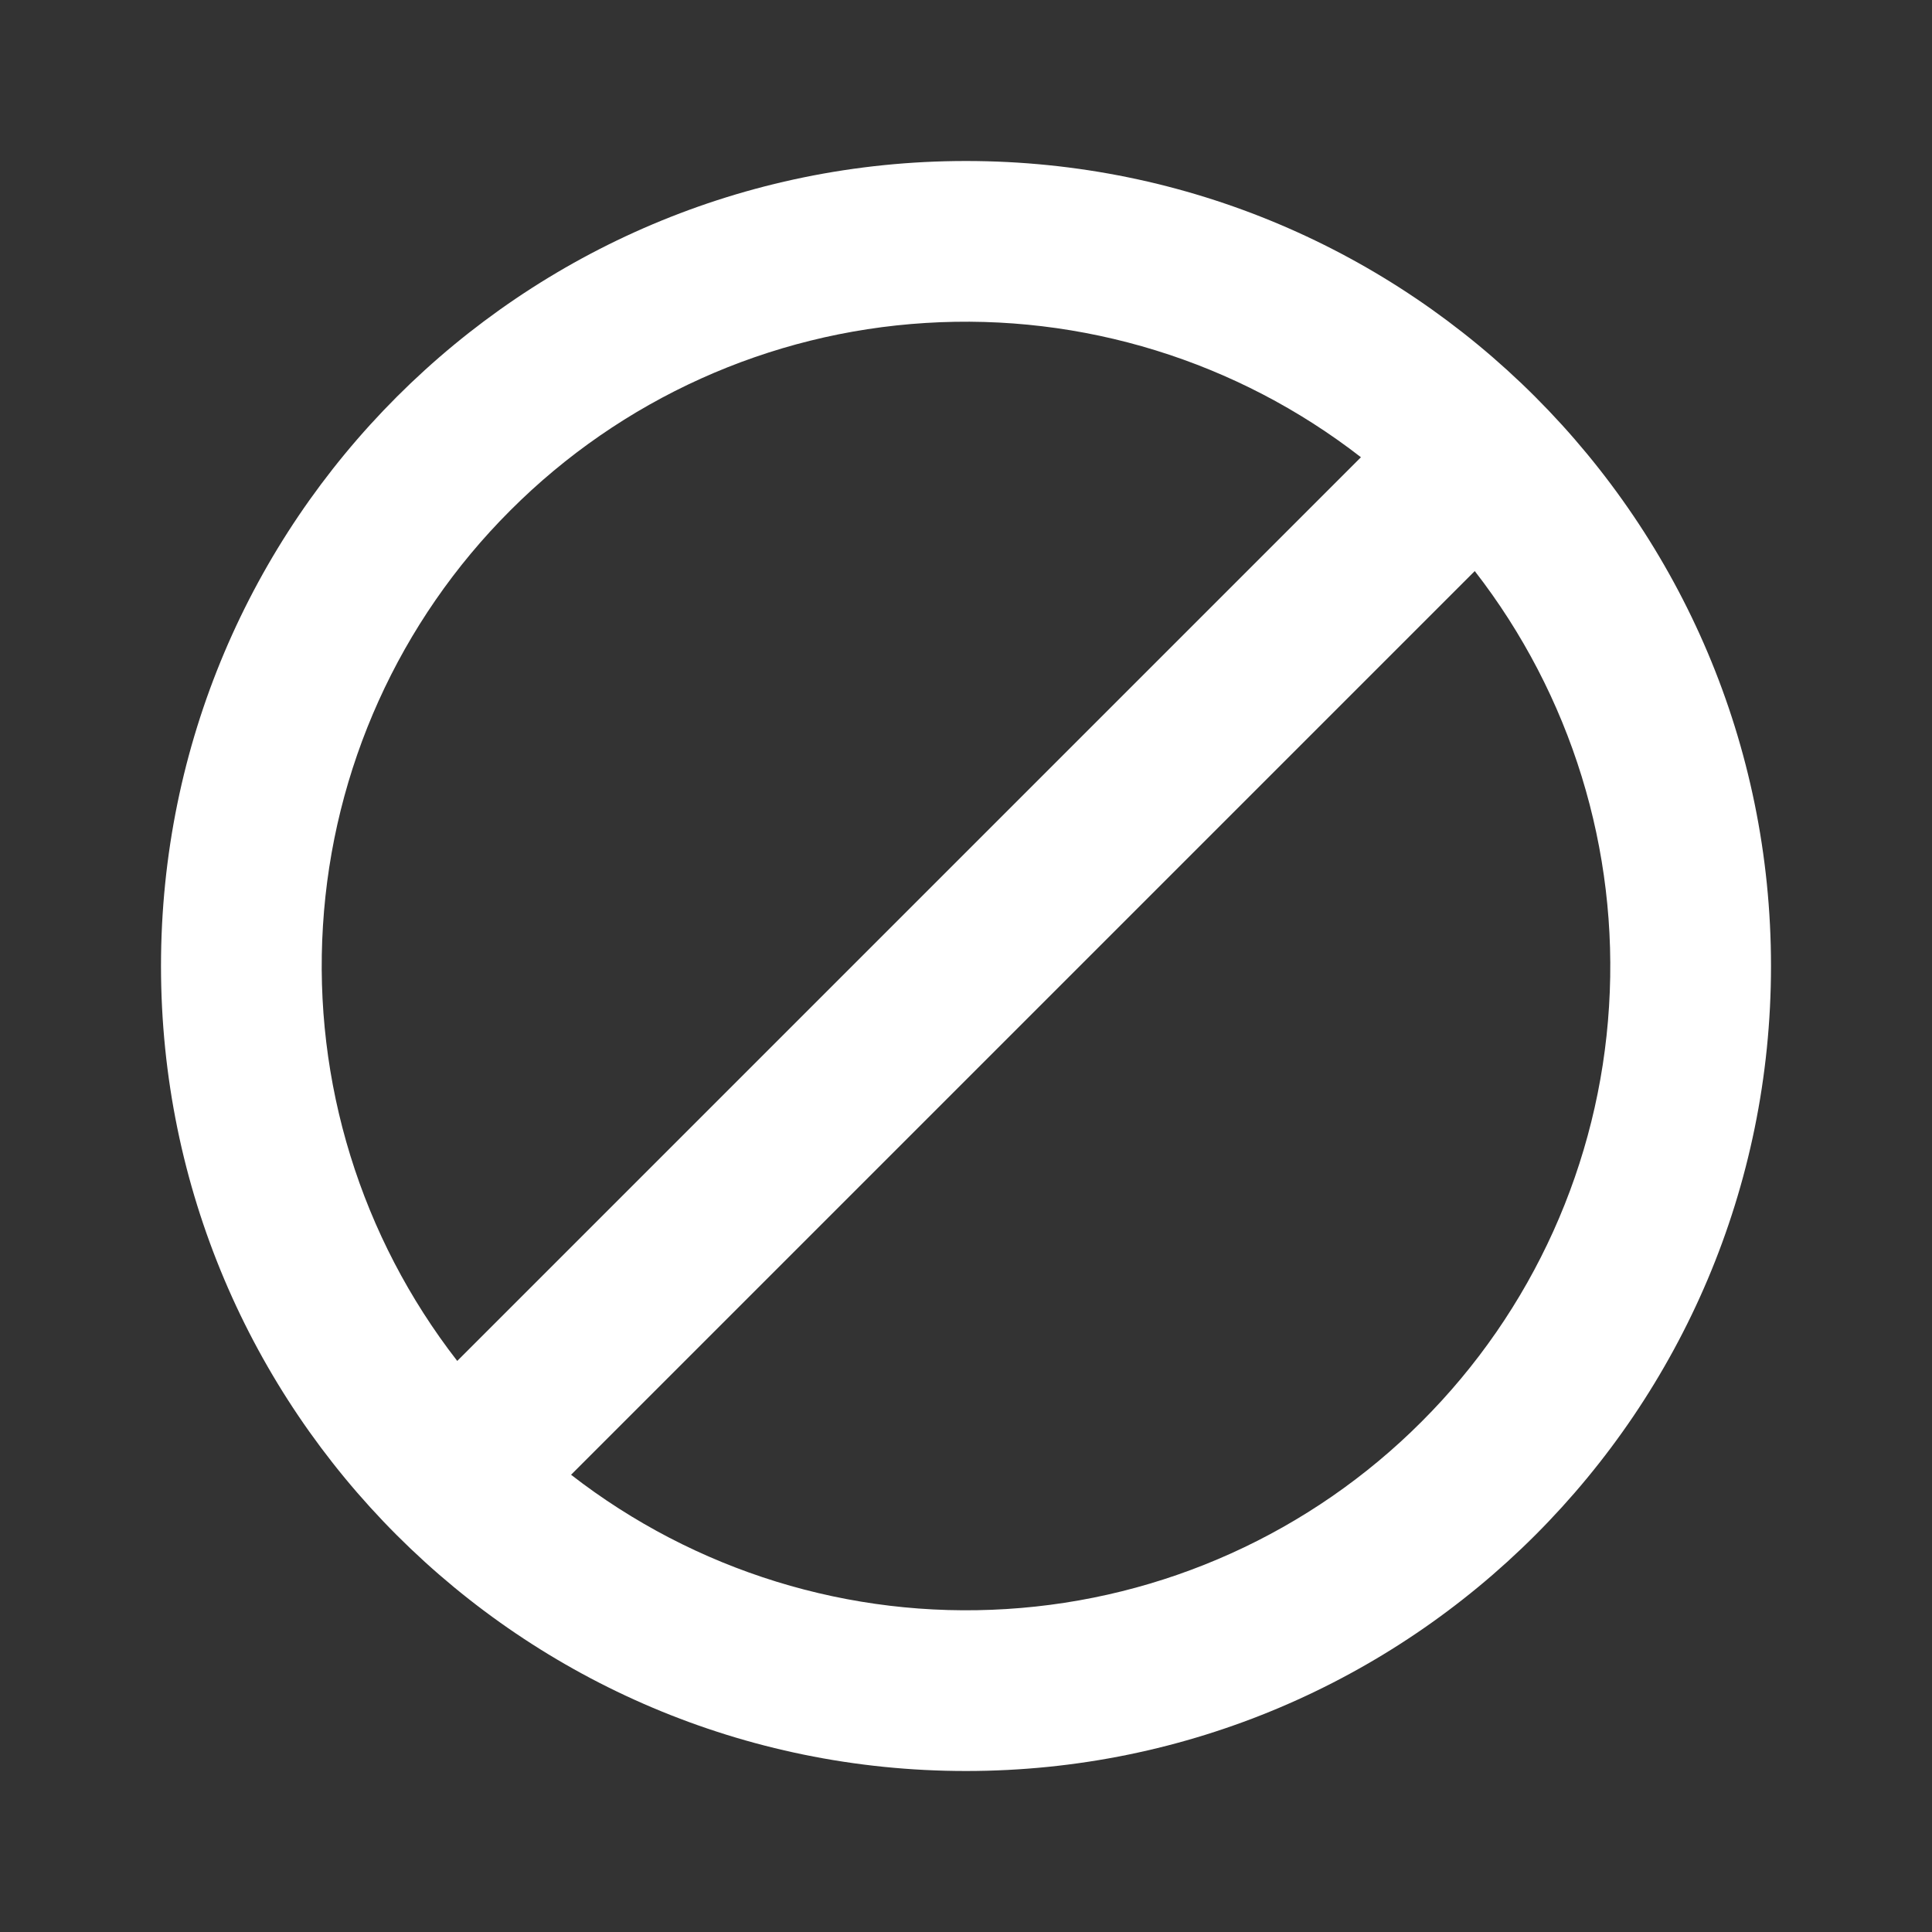 <svg width="12" height="12" viewBox="0 0 12 12" fill="none" xmlns="http://www.w3.org/2000/svg">
<rect x="0" y="0" width="12" height="12" fill="#333333" stroke="none"/>
<g id="jam:stop-sign">
<path id="Vector" d="M3.547 9.16C4.317 9.758 5.278 10.055 6.251 9.994C7.224 9.934 8.141 9.52 8.83 8.83C9.52 8.141 9.934 7.224 9.994 6.251C10.055 5.278 9.758 4.317 9.16 3.547L3.547 9.16ZM2.84 8.453L8.453 2.84C7.683 2.242 6.722 1.945 5.749 2.006C4.776 2.066 3.859 2.48 3.17 3.17C2.48 3.859 2.066 4.776 2.006 5.749C1.945 6.722 2.242 7.683 2.84 8.453ZM6 11C3.239 11 1 8.761 1 6C1 3.239 3.239 1 6 1C8.761 1 11 3.239 11 6C11 8.761 8.761 11 6 11Z" fill="white"/>
</g>
</svg>
